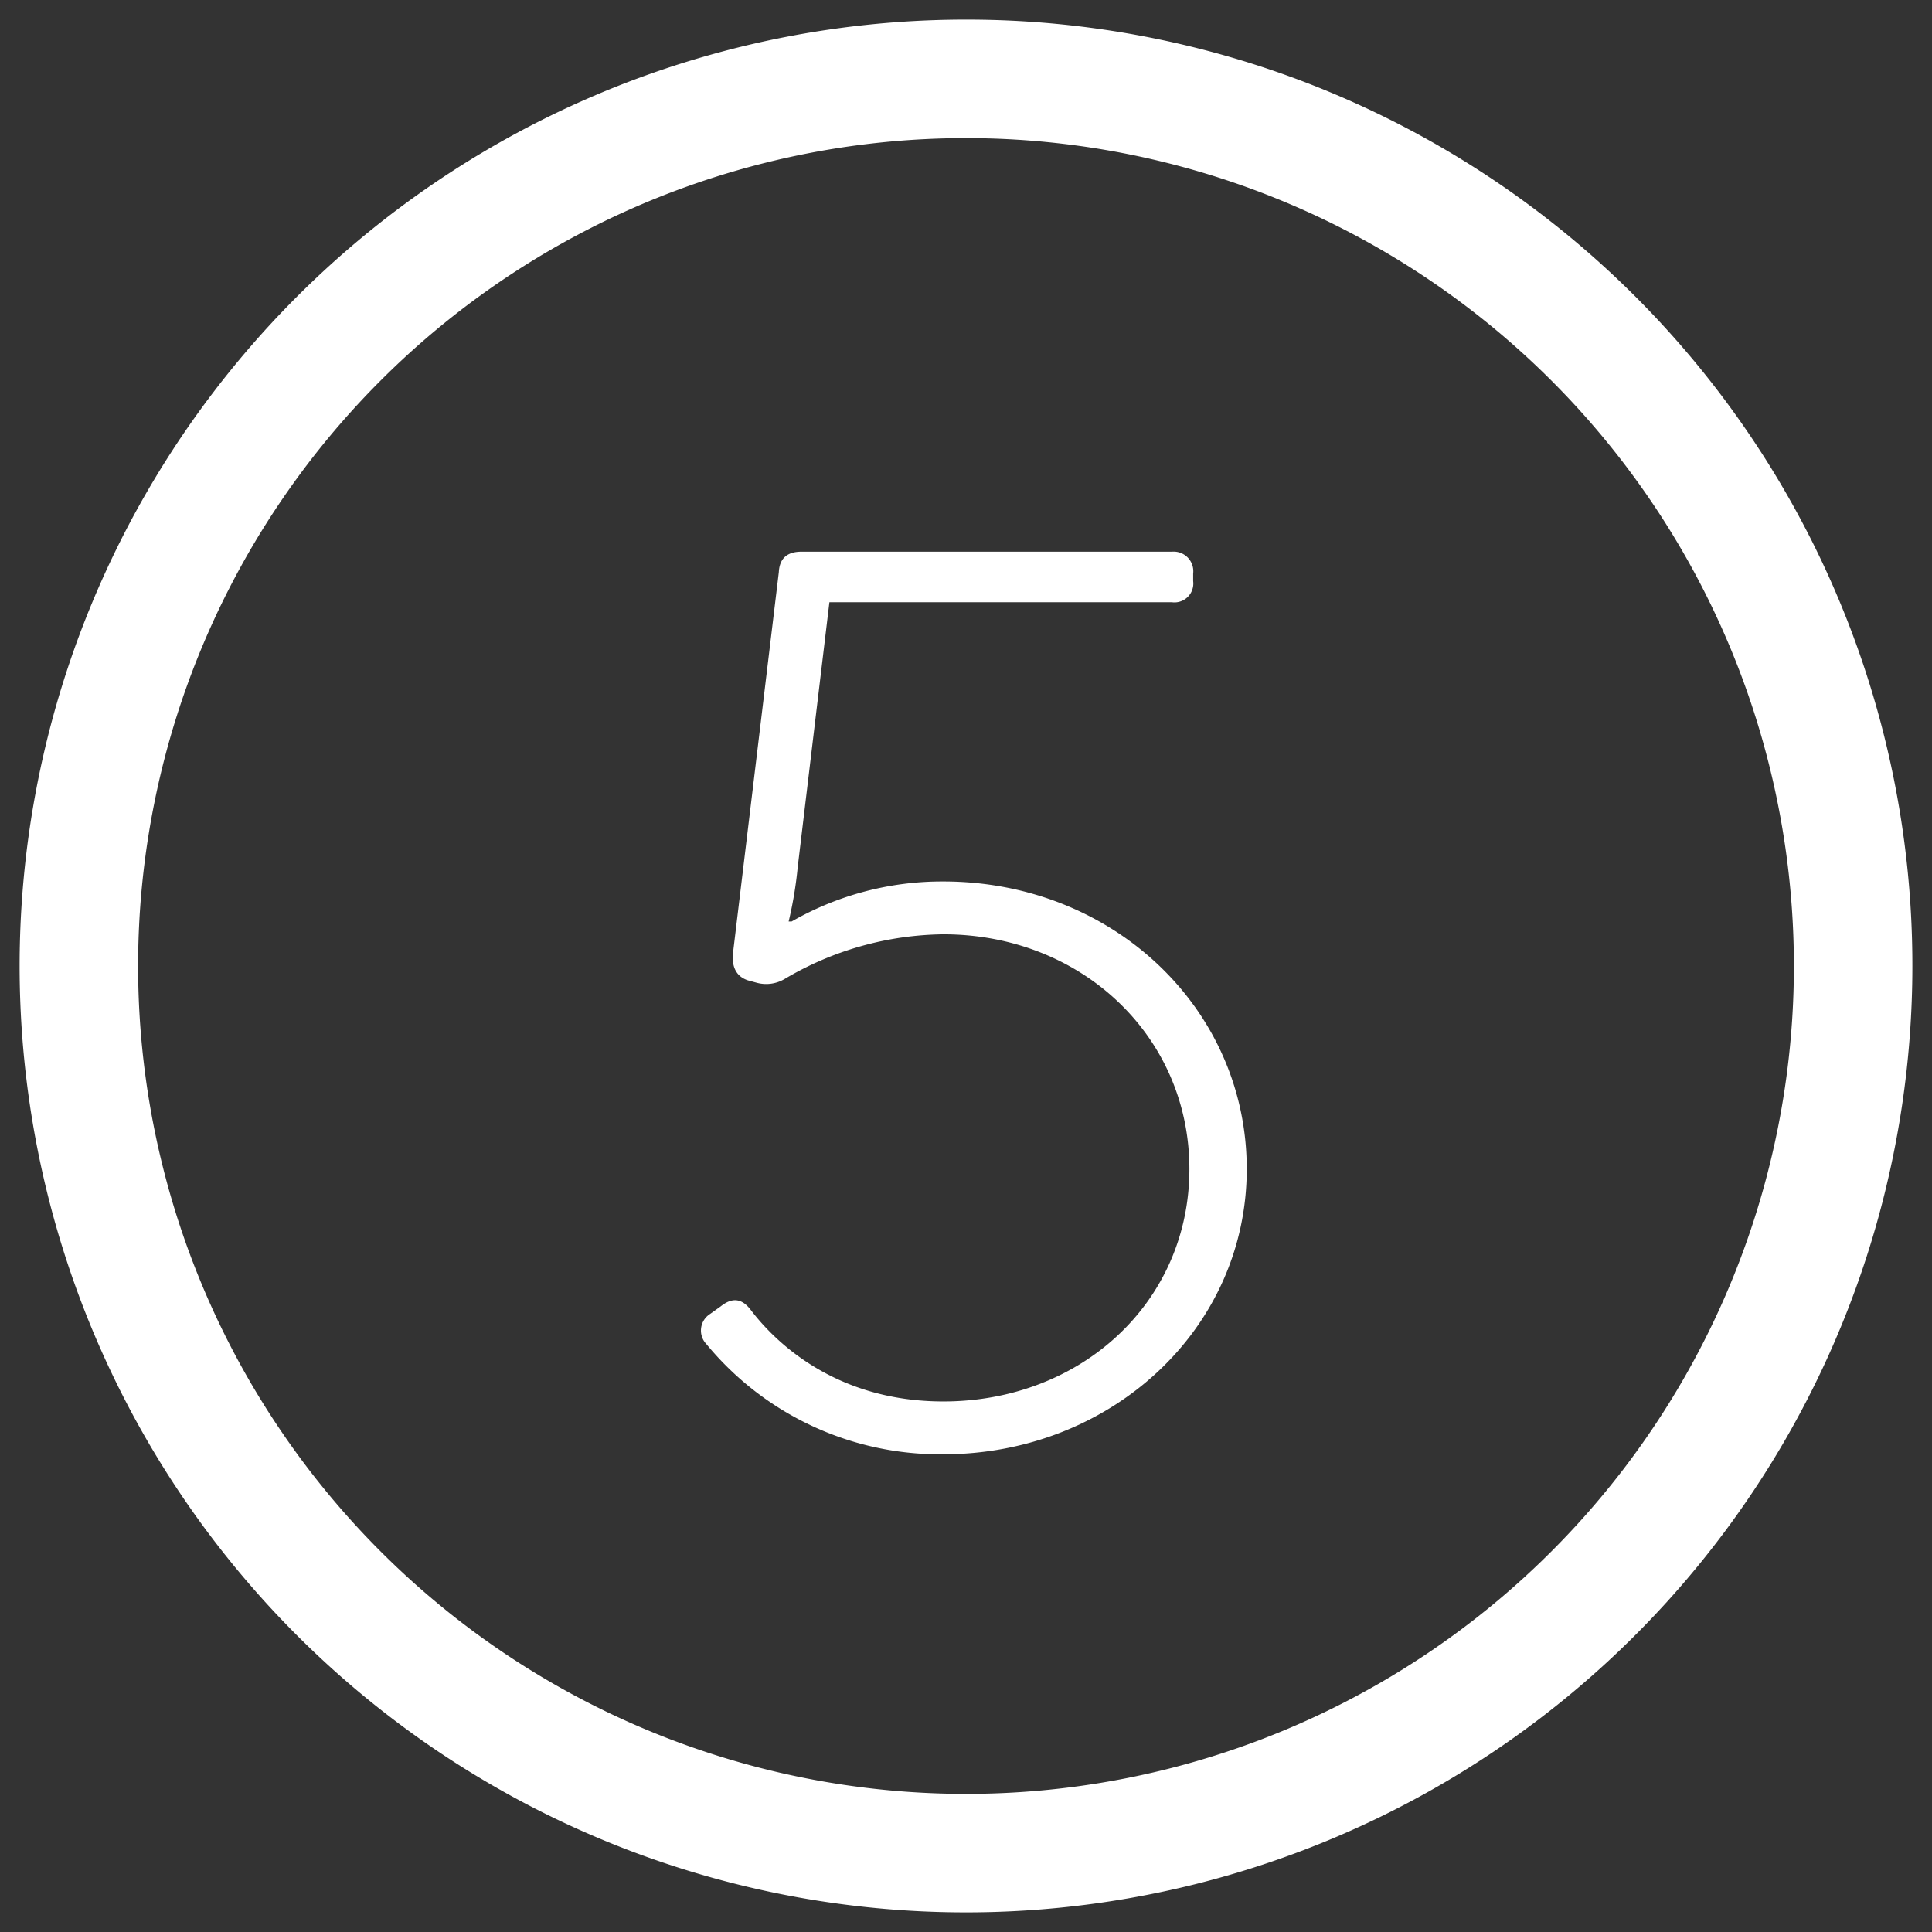 <svg id="Layer_1" data-name="Layer 1" xmlns="http://www.w3.org/2000/svg" width="256" height="256" viewBox="0 0 256 256"><rect x="0" y="0" width="256" height="256" fill="#333333" stroke="none"/><title>bits-n-bytes</title><path d="M128,2.6A125.4,125.4,0,1,0,253.4,128,125.3,125.3,0,0,0,128,2.6Zm0,235.1A109.7,109.7,0,1,1,237.7,128,109.7,109.7,0,0,1,128,237.7Z" fill="#fff"/><path d="M94.1,174.1l1.4-1c1.5-1.2,2.8-1.1,4,.5,3.2,4.2,11.2,12.1,25.5,12.1,18.3,0,32.6-13.2,32.6-30.8s-14.3-31.1-32.6-31.1a42.1,42.1,0,0,0-21,5.9,4.8,4.8,0,0,1-3.8.5l-1.1-.3c-1.5-.5-2.1-1.7-2-3.4l6.1-50.7c.1-1.9,1.2-2.7,3-2.7h49.1a2.6,2.6,0,0,1,2.8,2.9v1a2.5,2.5,0,0,1-2.8,2.8H109.9l-4.2,35.1a52.4,52.4,0,0,1-1.2,7.2h.4a40.1,40.1,0,0,1,20.1-5.3c22.5,0,40.2,16.9,40.2,38.1s-18,37.8-40.2,37.8a40.1,40.1,0,0,1-31.4-14.6A2.6,2.6,0,0,1,94.1,174.1Z" fill="#fff"/></svg>
